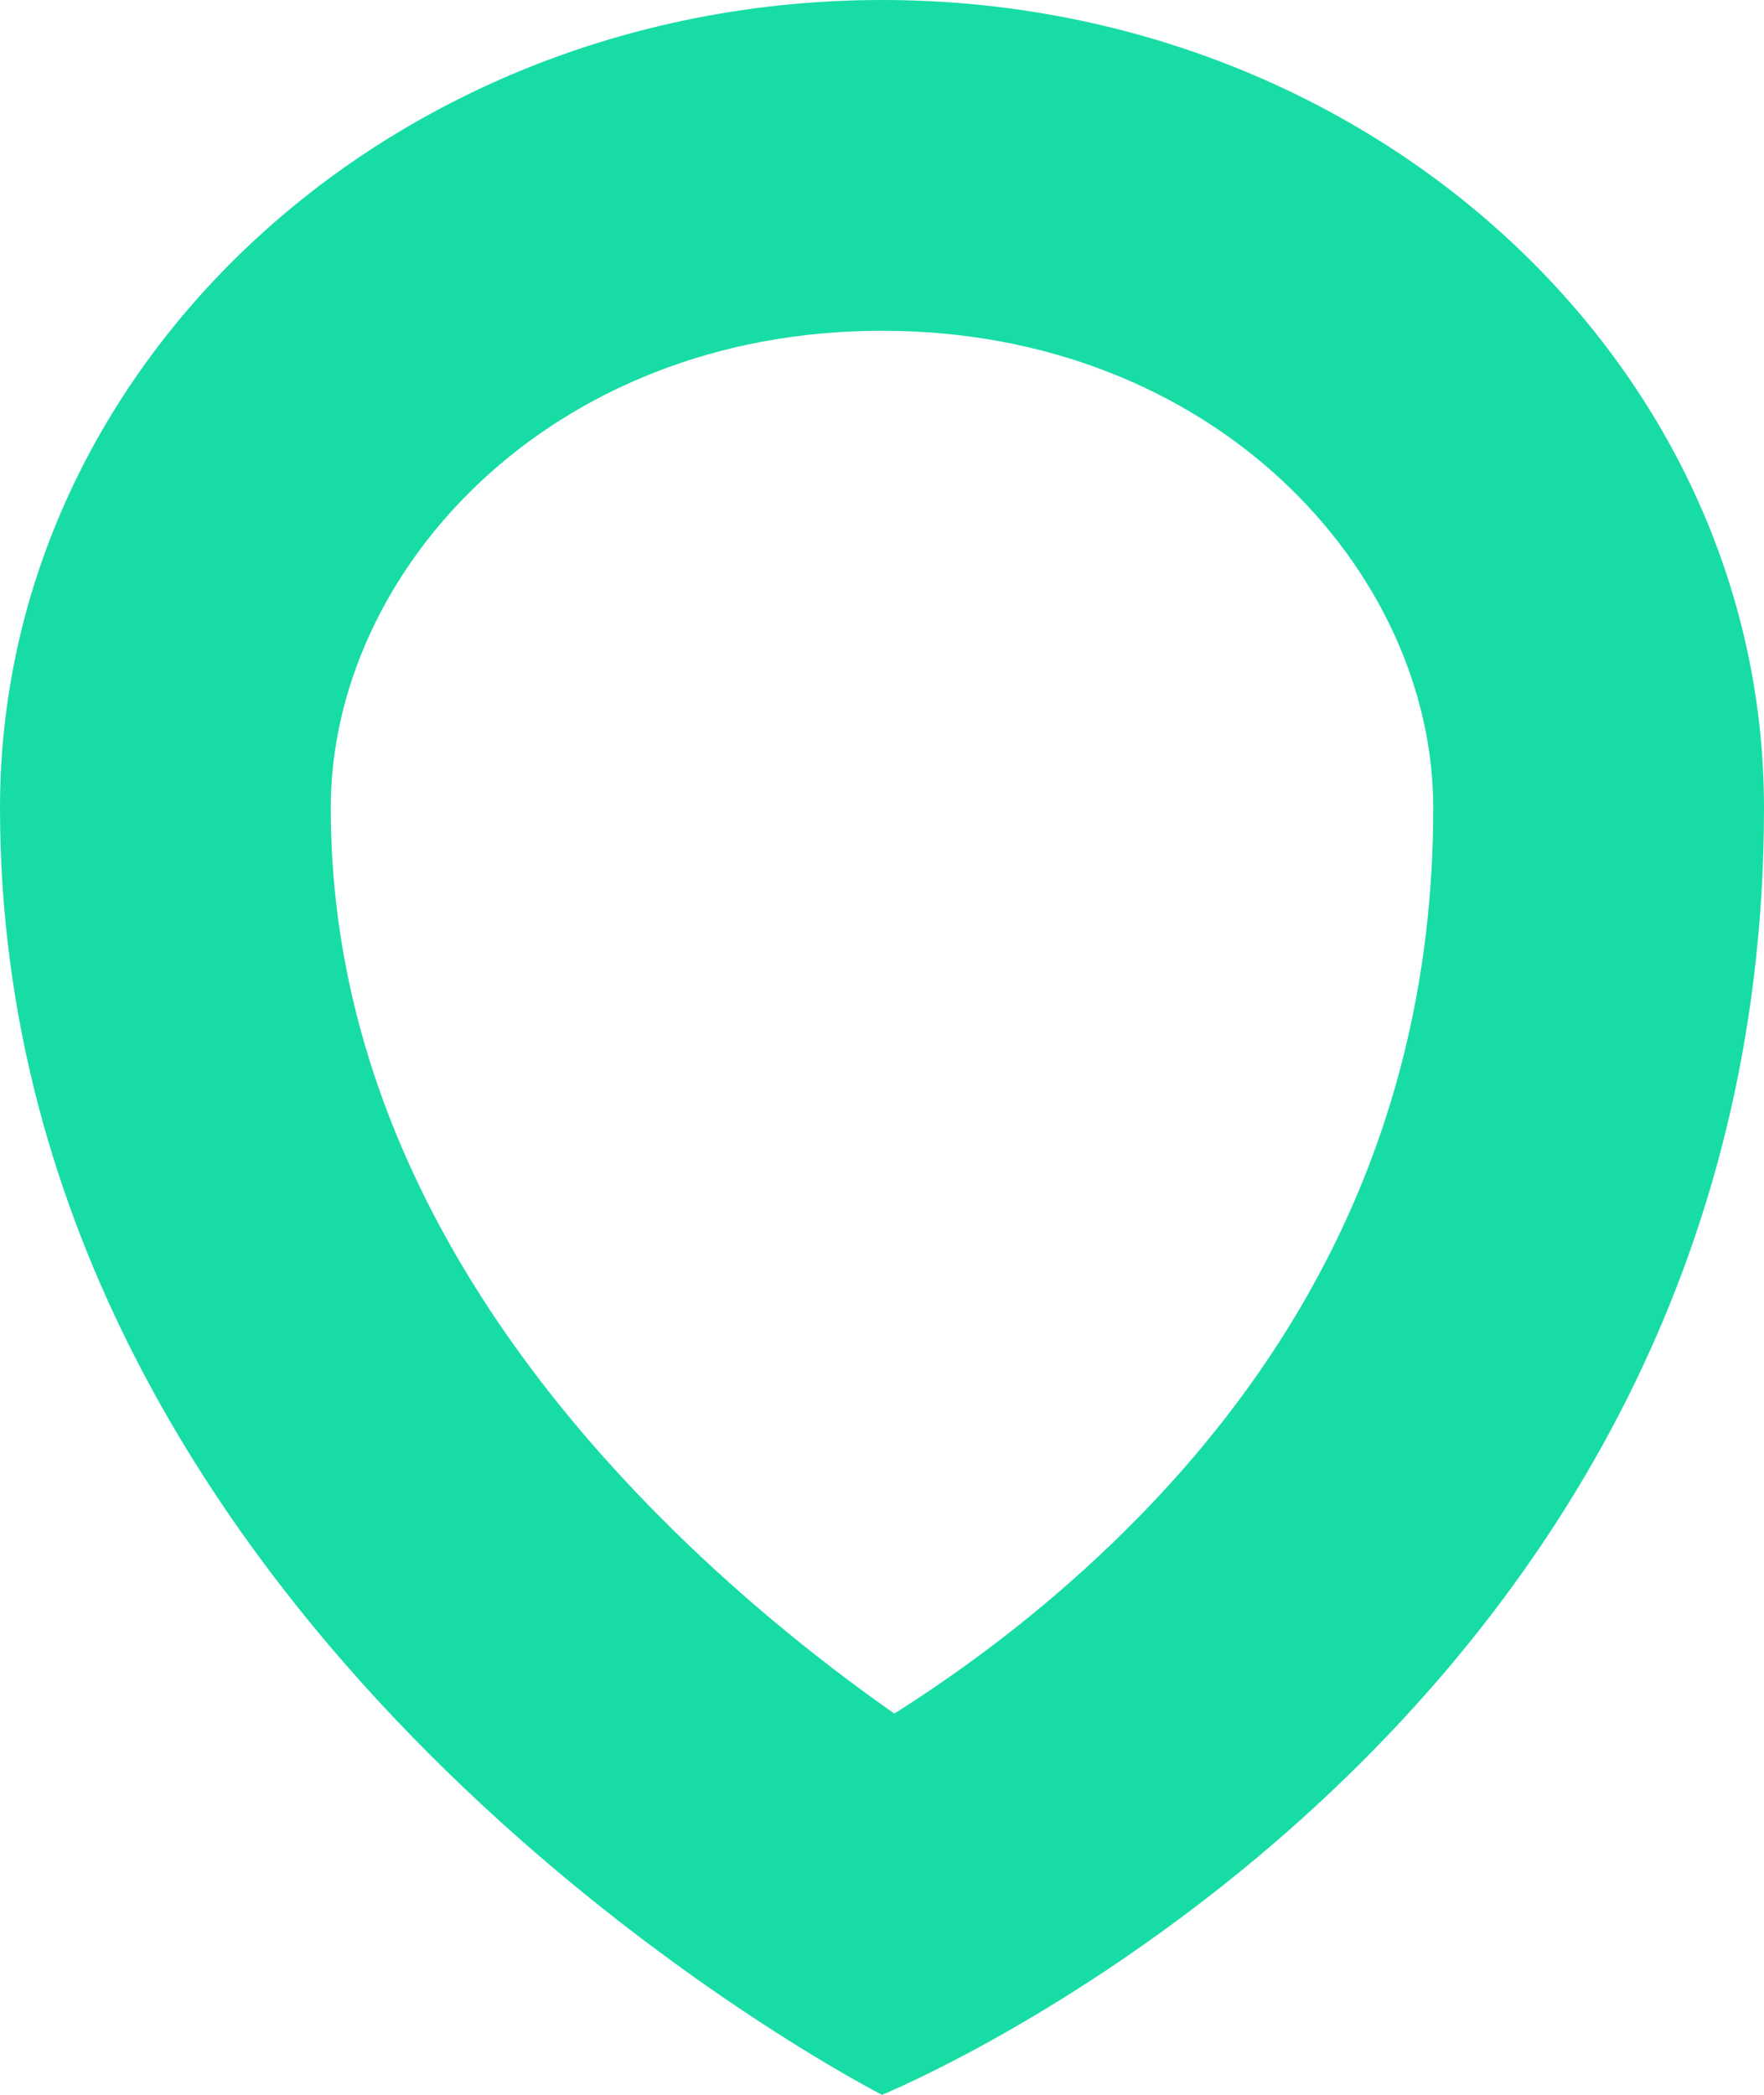 <?xml version="1.0" encoding="UTF-8"?>
<svg width="16px" height="19px" viewBox="0 0 16 19" version="1.1" xmlns="http://www.w3.org/2000/svg" xmlns:xlink="http://www.w3.org/1999/xlink">
    <!-- Generator: Sketch 63.1 (92452) - https://sketch.com -->
    <title>map-point</title>
    <desc>Created with Sketch.</desc>
    <g id="Page-1" stroke="none" stroke-width="1" fill="none" fill-rule="evenodd">
        <g id="map-point" fill="#18DCA6">
            <path d="M9.953,14.126 C11.538,12.648 13,10.473 13,7.329 C13,5.18 11.014,3 8,3 C4.986,3 3,5.18 3,7.329 C3,10.009 4.405,12.204 6.104,13.876 C6.811,14.571 7.524,15.13 8.112,15.542 C8.657,15.198 9.308,14.728 9.953,14.126 Z M8,19 C8,19 16,15.743 16,7.329 C16,3.281 12.418,0 8,0 C3.582,0 0,3.281 0,7.329 C0,14.929 8,19 8,19 Z" id="Shape"></path>
        </g>
    </g>
</svg>